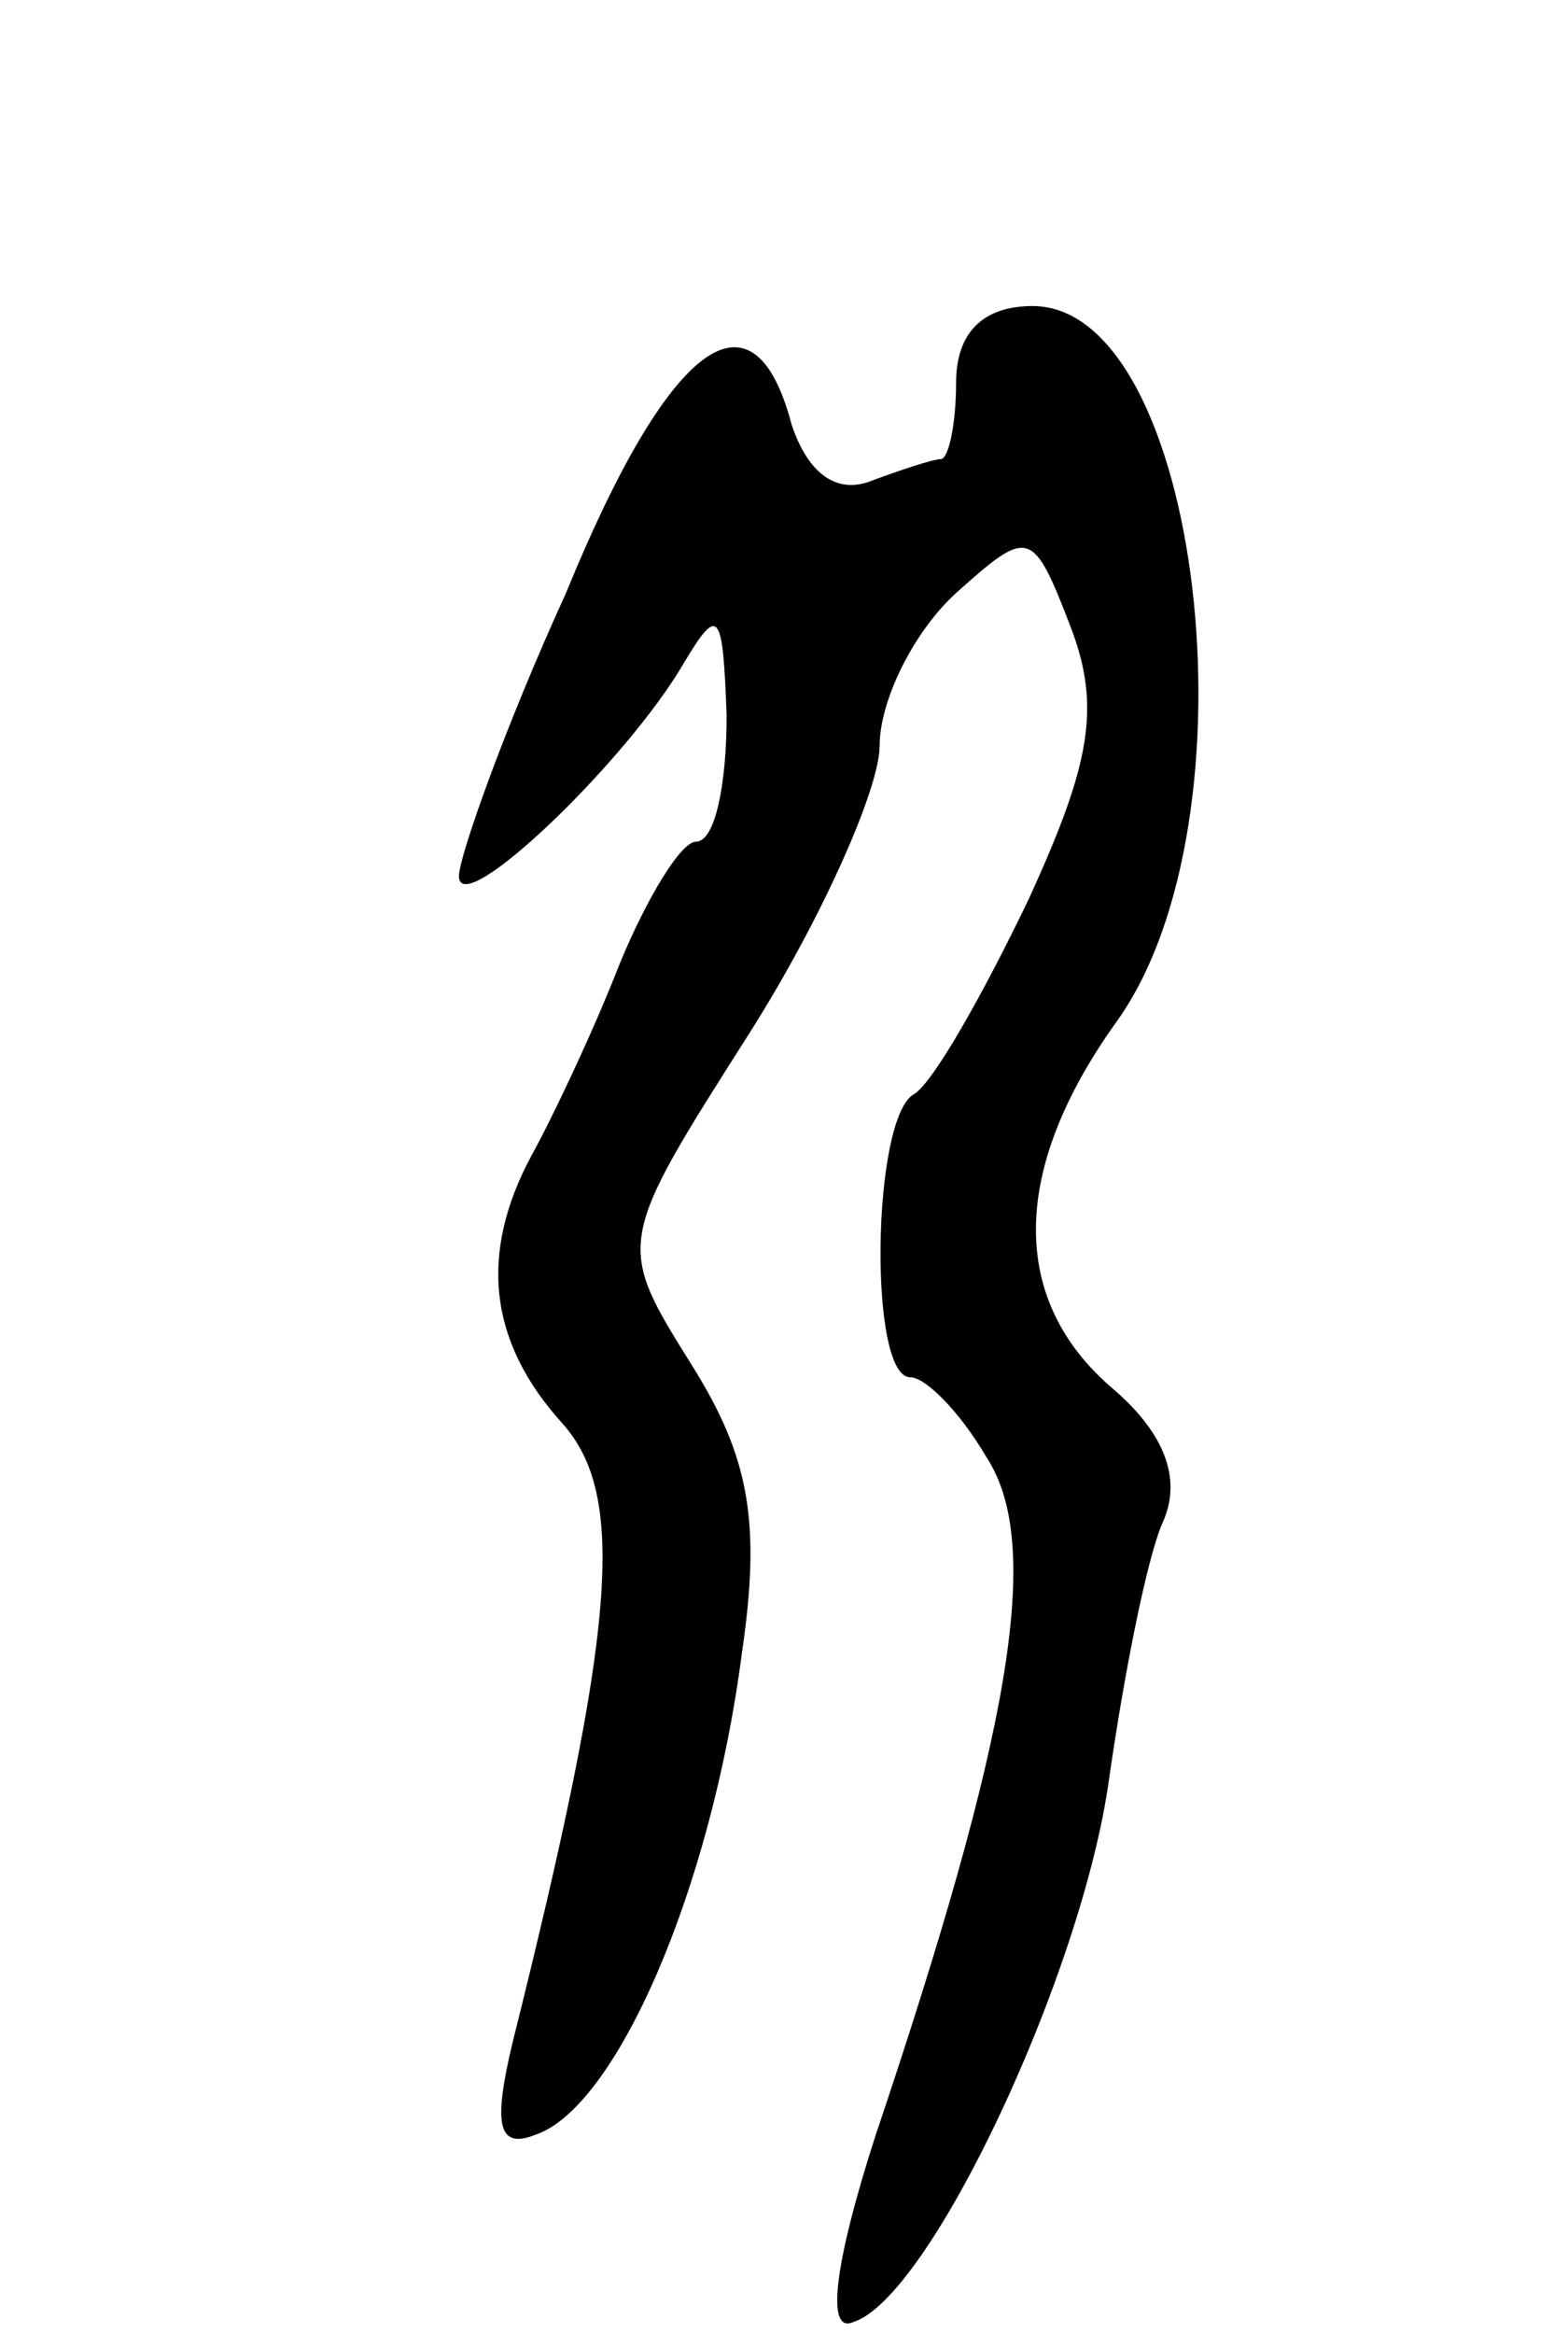 <svg version="1.0" xmlns="http://www.w3.org/2000/svg"
 width="41pt" height="61pt" viewBox="0 0 41 61"
 preserveAspectRatio="xMidYMid meet">
<g transform="translate(0,61) scale(0.1,-0.1)"
fill="#000000" stroke="none">
<path d="M250 510 c0 -11 -2 -20 -4 -20 -2 0 -11 -3 -19 -6 -9 -3 -16 3 -20
15 -10 38 -32 22 -59 -44 -16 -35 -28 -69 -28 -74 0 -12 44 30 59 56 9 15 10
13 11 -14 0 -18 -3 -33 -8 -33 -4 0 -13 -15 -20 -32 -7 -18 -18 -41 -23 -50
-14 -26 -11 -49 8 -70 17 -19 14 -54 -13 -162 -5 -21 -4 -28 6 -24 21 7 46 64
54 126 5 34 2 51 -13 75 -20 32 -20 32 15 87 19 30 34 64 34 75 0 12 9 30 20
40 19 17 20 17 30 -9 8 -21 5 -36 -11 -71 -12 -25 -25 -48 -30 -51 -11 -6 -12
-74 -1 -74 4 0 13 -9 20 -21 15 -23 6 -73 -29 -177 -11 -34 -13 -52 -6 -49 20
6 60 91 67 142 4 28 10 58 14 67 5 11 1 23 -13 35 -27 23 -27 57 1 96 38 53
22 187 -22 187 -13 0 -20 -7 -20 -20z"/>
</g>
</svg>
